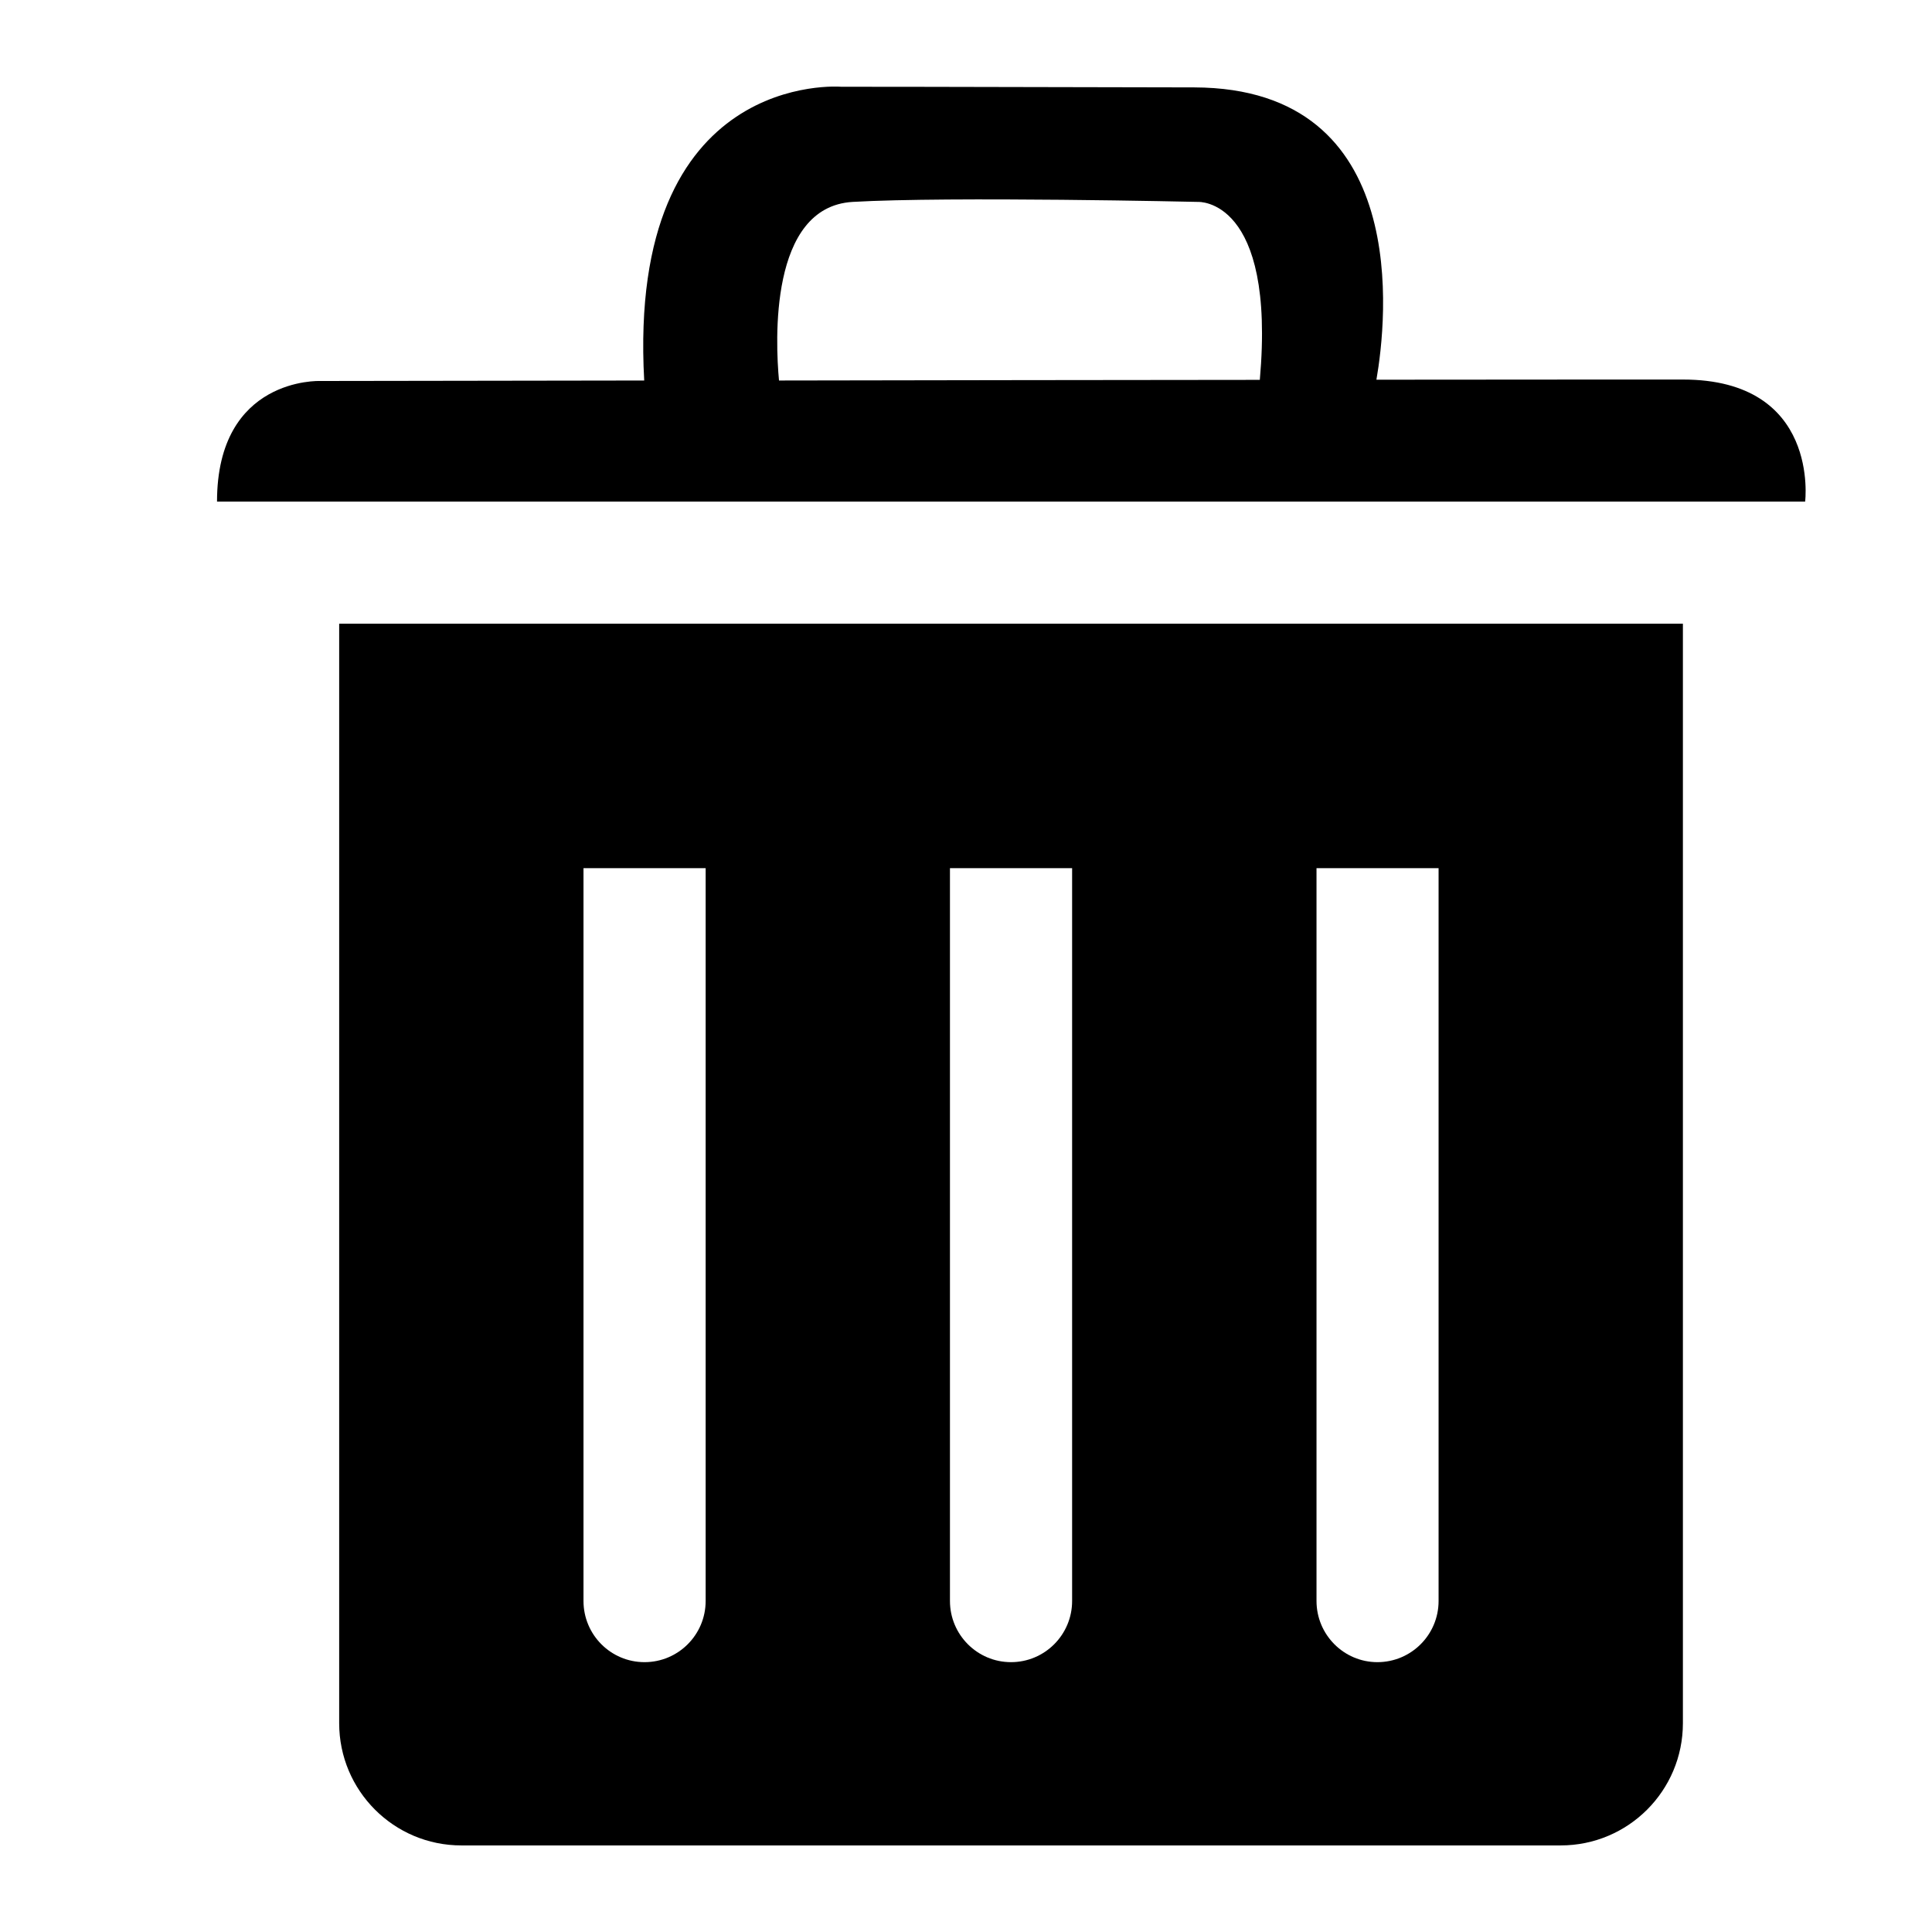 <?xml version="1.0" encoding="utf-8"?>
<!-- Generator: Adobe Illustrator 16.0.0, SVG Export Plug-In . SVG Version: 6.00 Build 0)  -->
<!DOCTYPE svg PUBLIC "-//W3C//DTD SVG 1.1//EN" "http://www.w3.org/Graphics/SVG/1.1/DTD/svg11.dtd">
<svg version="1.1" id="Layer_1" xmlns="http://www.w3.org/2000/svg" xmlns:xlink="http://www.w3.org/1999/xlink" x="0px" y="0px"
	 width="2000px" height="2000px" viewBox="0 0 2000 2000" enable-background="new 0 0 2000 2000" xml:space="preserve">
<path d="M1742.134,392.903c-38.679,0-160.55,0-317.27,0.167c10.503-60.352,38.179-301.927-188.558-302.594
	C975.559,89.81,870.693,89.81,870.693,89.81S649.042,71.47,666.88,393.903c-193.81,0.333-335.688,0.5-335.688,0.5
	S224.66,390.235,224.66,519.275h1644.014C1868.674,519.275,1884.345,392.903,1742.134,392.903z M882.613,209.013
	c100.781-5.835,357.527,0,357.527,0s80.691-4.501,64.02,184.224c-158.633,0.167-337.271,0.333-497.737,0.667
	C802.755,354.391,796.003,214.181,882.613,209.013z"/>
<path fill="none" d="M983.395,1657.304c0,35.012,28.342,63.354,63.187,63.354c34.927,0,63.27-28.342,63.27-63.354V898.726H983.395
	V1657.304z"/>
<path fill="none" d="M1362.846,1657.304c0,35.012,28.342,63.354,63.02,63.354c35.01,0,63.353-28.342,63.353-63.354V898.726h-126.372
	V1657.304z"/>
<path fill="none" d="M604.027,1657.304c0,35.012,28.259,63.354,63.186,63.354c34.928,0,63.27-28.342,63.27-63.354V898.726H604.027
	V1657.304z"/>
<path d="M1615.595,645.648H477.572H351.116v1138.195c0,69.855,56.601,126.539,126.456,126.539h126.456h885.19h126.377
	c70.022,0,126.539-56.684,126.539-126.539V645.648H1615.595z M730.483,1657.304c0,35.012-28.342,63.354-63.27,63.354
	c-34.927,0-63.186-28.342-63.186-63.354V898.726h126.456V1657.304z M1109.851,1657.304c0,35.012-28.343,63.354-63.27,63.354
	c-34.845,0-63.187-28.342-63.187-63.354V898.726h126.456V1657.304z M1489.218,1657.304c0,35.012-28.343,63.354-63.353,63.354
	c-34.678,0-63.02-28.342-63.02-63.354V898.726h126.372V1657.304z"/>
</svg>
